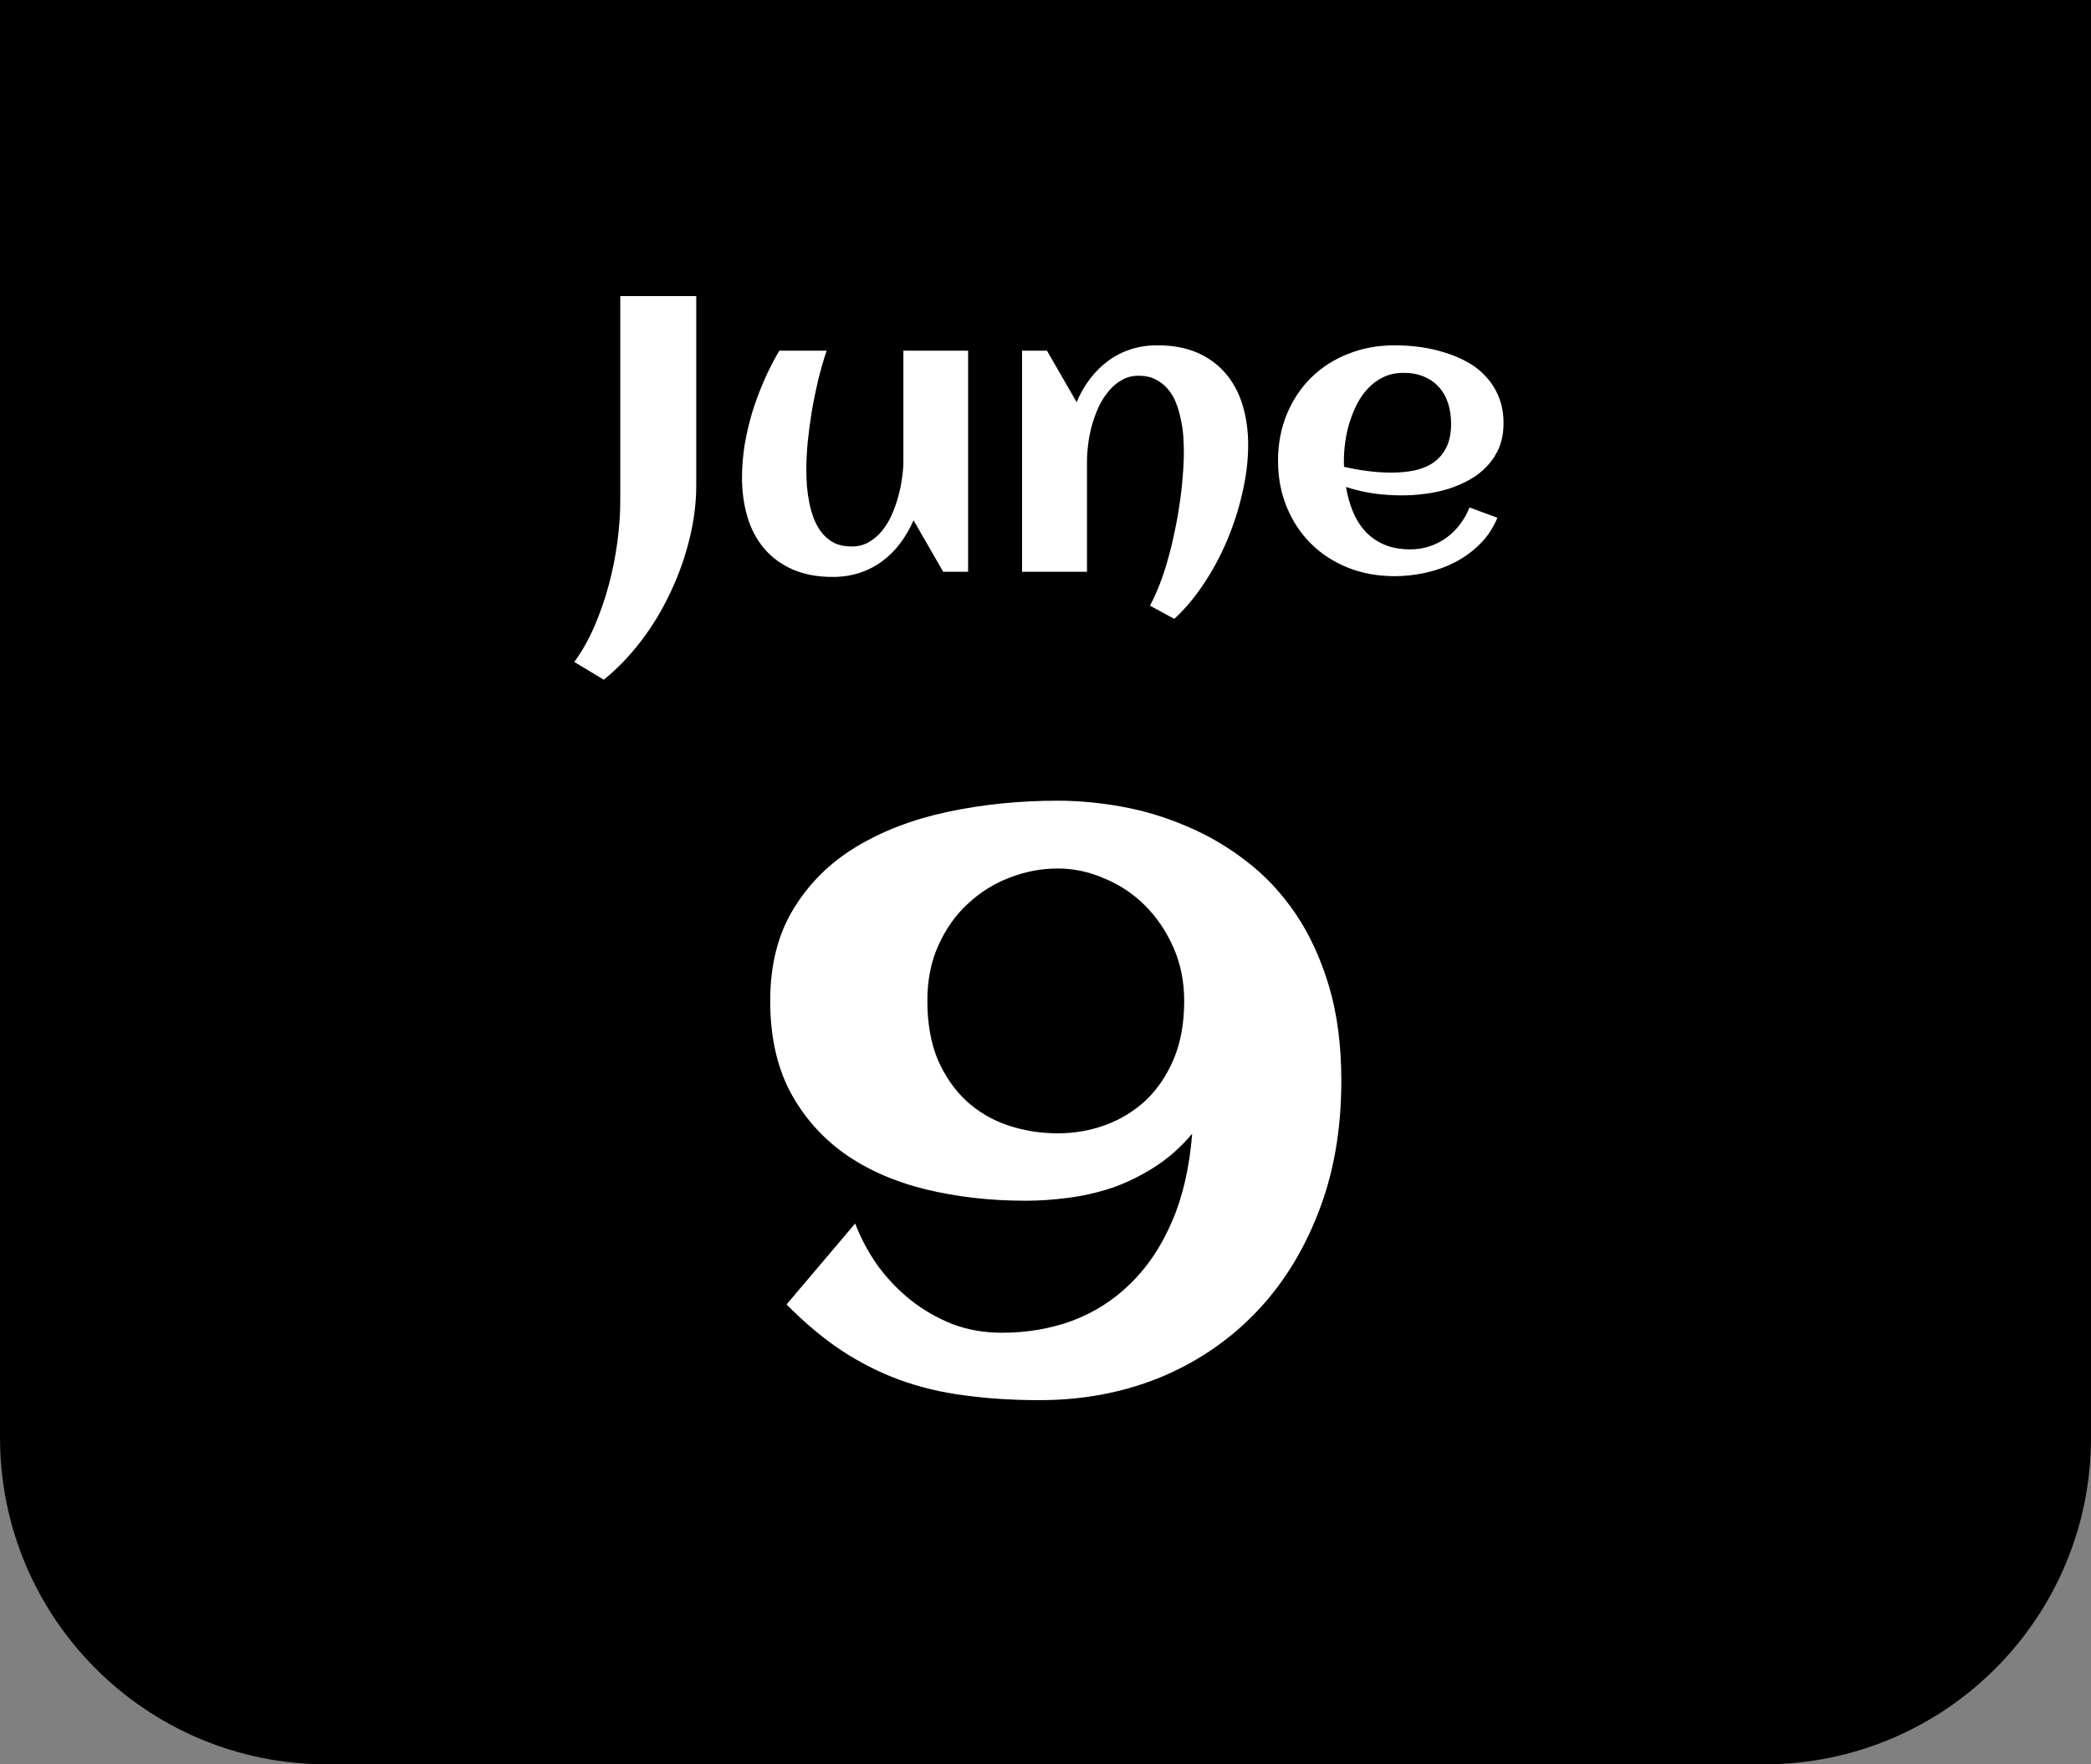 <svg width="128" height="108" viewBox="0 0 128 108" fill="none" xmlns="http://www.w3.org/2000/svg">
<rect x="0" y="0" width="128" height="108" fill="#808080" stroke="none"/>
<path d="M0 0H128V88C128 99.046 119.046 108 108 108H20C8.954 108 0 99.046 0 88V0Z" fill="black"/>
<path d="M42.621 29.703C42.621 30.789 42.48 31.895 42.199 33.02C41.926 34.137 41.539 35.219 41.039 36.266C40.547 37.32 39.953 38.305 39.258 39.219C38.562 40.133 37.797 40.93 36.961 41.609L35.156 40.52C35.625 39.879 36.035 39.152 36.387 38.34C36.738 37.527 37.031 36.684 37.266 35.809C37.5 34.934 37.676 34.055 37.793 33.172C37.91 32.289 37.969 31.449 37.969 30.652V18.125H42.621V29.703ZM45.422 29.211C45.422 28.594 45.473 27.953 45.574 27.289C45.684 26.625 45.836 25.961 46.031 25.297C46.234 24.633 46.477 23.977 46.758 23.328C47.039 22.68 47.355 22.059 47.707 21.465H50.602C50.406 22.051 50.23 22.664 50.074 23.305C49.926 23.938 49.797 24.574 49.688 25.215C49.586 25.848 49.504 26.469 49.441 27.078C49.387 27.688 49.359 28.254 49.359 28.777C49.359 29.082 49.371 29.41 49.395 29.762C49.426 30.105 49.477 30.453 49.547 30.805C49.617 31.148 49.715 31.48 49.84 31.801C49.973 32.121 50.141 32.406 50.344 32.656C50.547 32.898 50.793 33.094 51.082 33.242C51.379 33.383 51.727 33.453 52.125 33.453C52.516 33.453 52.863 33.367 53.168 33.195C53.48 33.016 53.754 32.785 53.988 32.504C54.223 32.215 54.422 31.887 54.586 31.52C54.75 31.152 54.883 30.777 54.984 30.395C55.094 30.004 55.172 29.625 55.219 29.258C55.273 28.883 55.301 28.547 55.301 28.25V21.465H59.262V35H57.738L55.922 31.848C55.695 32.371 55.418 32.848 55.09 33.277C54.77 33.699 54.402 34.062 53.988 34.367C53.574 34.672 53.113 34.906 52.605 35.07C52.105 35.234 51.562 35.316 50.977 35.316C50.039 35.316 49.223 35.164 48.527 34.859C47.832 34.555 47.254 34.133 46.793 33.594C46.332 33.055 45.988 32.414 45.762 31.672C45.535 30.922 45.422 30.102 45.422 29.211ZM76.406 27.242C76.406 28.156 76.293 29.109 76.066 30.102C75.848 31.094 75.539 32.066 75.141 33.02C74.742 33.973 74.266 34.867 73.711 35.703C73.156 36.547 72.547 37.273 71.883 37.883L70.394 37.074C70.606 36.684 70.805 36.246 70.992 35.762C71.18 35.277 71.348 34.766 71.496 34.227C71.652 33.68 71.789 33.117 71.906 32.539C72.031 31.961 72.133 31.391 72.211 30.828C72.297 30.258 72.359 29.707 72.398 29.176C72.445 28.637 72.469 28.137 72.469 27.676C72.469 27.371 72.457 27.047 72.434 26.703C72.41 26.352 72.359 26.004 72.281 25.66C72.211 25.309 72.113 24.973 71.988 24.652C71.863 24.332 71.695 24.051 71.484 23.809C71.281 23.566 71.031 23.371 70.734 23.223C70.445 23.074 70.102 23 69.703 23C69.312 23 68.965 23.09 68.66 23.27C68.356 23.441 68.086 23.672 67.852 23.961C67.617 24.242 67.414 24.566 67.242 24.934C67.078 25.301 66.941 25.68 66.832 26.07C66.731 26.453 66.656 26.832 66.609 27.207C66.562 27.582 66.539 27.918 66.539 28.215V35H62.566V21.465H64.09L65.906 24.617C66.125 24.094 66.398 23.617 66.727 23.188C67.055 22.758 67.426 22.391 67.84 22.086C68.254 21.781 68.711 21.547 69.211 21.383C69.719 21.219 70.266 21.137 70.852 21.137C71.789 21.137 72.606 21.289 73.301 21.594C73.996 21.898 74.574 22.324 75.035 22.871C75.496 23.41 75.84 24.055 76.066 24.805C76.293 25.547 76.406 26.359 76.406 27.242ZM82.277 28.578C82.762 28.688 83.246 28.773 83.731 28.836C84.215 28.898 84.703 28.93 85.195 28.93C85.711 28.93 86.188 28.883 86.625 28.789C87.07 28.688 87.453 28.523 87.773 28.297C88.102 28.062 88.359 27.754 88.547 27.371C88.734 26.988 88.828 26.512 88.828 25.941C88.828 25.48 88.766 25.059 88.641 24.676C88.516 24.293 88.328 23.965 88.078 23.691C87.836 23.418 87.535 23.207 87.176 23.059C86.816 22.902 86.398 22.824 85.922 22.824C85.477 22.824 85.074 22.906 84.715 23.07C84.363 23.234 84.051 23.457 83.777 23.738C83.512 24.012 83.281 24.332 83.086 24.699C82.898 25.066 82.742 25.449 82.617 25.848C82.492 26.246 82.402 26.648 82.348 27.055C82.293 27.461 82.266 27.844 82.266 28.203C82.266 28.266 82.266 28.328 82.266 28.391C82.266 28.453 82.269 28.516 82.277 28.578ZM92.039 25.906C92.039 26.461 91.949 26.957 91.769 27.395C91.59 27.824 91.344 28.203 91.031 28.531C90.727 28.859 90.371 29.137 89.965 29.363C89.559 29.59 89.125 29.777 88.664 29.926C88.203 30.066 87.727 30.168 87.234 30.23C86.75 30.293 86.277 30.324 85.816 30.324C85.231 30.324 84.652 30.285 84.082 30.207C83.512 30.121 82.949 29.988 82.394 29.809C82.481 30.324 82.617 30.816 82.805 31.285C82.992 31.746 83.242 32.152 83.555 32.504C83.867 32.848 84.25 33.121 84.703 33.324C85.164 33.527 85.707 33.629 86.332 33.629C86.746 33.629 87.141 33.566 87.516 33.441C87.891 33.316 88.234 33.141 88.547 32.914C88.859 32.688 89.133 32.418 89.367 32.105C89.609 31.793 89.805 31.445 89.953 31.062L91.664 31.695C91.406 32.312 91.051 32.848 90.598 33.301C90.152 33.746 89.644 34.117 89.074 34.414C88.512 34.703 87.91 34.918 87.269 35.059C86.637 35.199 86.008 35.27 85.383 35.27C84.352 35.27 83.398 35.098 82.523 34.754C81.648 34.402 80.894 33.914 80.262 33.289C79.629 32.664 79.133 31.918 78.773 31.051C78.414 30.184 78.234 29.234 78.234 28.203C78.234 27.172 78.414 26.223 78.773 25.355C79.133 24.488 79.629 23.742 80.262 23.117C80.894 22.492 81.648 22.008 82.523 21.664C83.398 21.312 84.352 21.137 85.383 21.137C85.883 21.137 86.394 21.172 86.918 21.242C87.441 21.312 87.949 21.426 88.441 21.582C88.934 21.73 89.398 21.926 89.836 22.168C90.273 22.41 90.652 22.711 90.973 23.07C91.301 23.422 91.559 23.832 91.746 24.301C91.941 24.77 92.039 25.305 92.039 25.906Z" fill="white"/>
<path d="M82.109 66.152C82.109 69.18 81.629 71.898 80.669 74.307C79.725 76.716 78.423 78.766 76.763 80.459C75.103 82.152 73.149 83.454 70.903 84.365C68.657 85.26 66.24 85.708 63.652 85.708C61.992 85.708 60.454 85.61 59.038 85.415C57.638 85.236 56.312 84.919 55.059 84.463C53.822 84.007 52.633 83.405 51.494 82.656C50.371 81.908 49.256 80.972 48.149 79.849L52.349 74.893C52.69 75.788 53.146 76.642 53.716 77.456C54.302 78.254 54.977 78.962 55.742 79.58C56.507 80.182 57.353 80.671 58.281 81.045C59.225 81.403 60.242 81.582 61.333 81.582C62.863 81.582 64.295 81.338 65.63 80.85C66.981 80.345 68.169 79.588 69.194 78.579C70.236 77.57 71.082 76.309 71.733 74.795C72.401 73.265 72.816 71.466 72.978 69.399C72.279 70.23 71.505 70.913 70.659 71.45C69.813 71.987 68.942 72.41 68.047 72.72C67.152 73.013 66.248 73.216 65.337 73.33C64.442 73.444 63.595 73.501 62.798 73.501C60.601 73.501 58.542 73.265 56.621 72.793C54.717 72.321 53.065 71.588 51.665 70.596C50.265 69.587 49.158 68.317 48.345 66.787C47.547 65.241 47.148 63.402 47.148 61.27C47.148 59.072 47.62 57.2 48.565 55.654C49.508 54.092 50.786 52.822 52.398 51.846C54.009 50.869 55.88 50.153 58.013 49.697C60.145 49.242 62.391 49.014 64.751 49.014C66.02 49.014 67.331 49.136 68.682 49.38C70.033 49.624 71.351 50.023 72.637 50.576C73.922 51.113 75.135 51.821 76.274 52.7C77.43 53.579 78.439 54.653 79.302 55.923C80.164 57.192 80.848 58.673 81.353 60.366C81.857 62.059 82.109 63.988 82.109 66.152ZM72.49 61.27C72.49 60.081 72.27 58.991 71.831 57.998C71.392 57.005 70.814 56.151 70.098 55.435C69.382 54.718 68.551 54.165 67.607 53.774C66.68 53.367 65.728 53.164 64.751 53.164C63.742 53.164 62.757 53.351 61.797 53.726C60.853 54.084 60.007 54.613 59.258 55.312C58.509 55.996 57.907 56.842 57.451 57.852C56.995 58.844 56.768 59.984 56.768 61.27C56.768 62.637 56.979 63.833 57.402 64.858C57.842 65.868 58.428 66.714 59.16 67.397C59.893 68.065 60.739 68.561 61.699 68.887C62.676 69.212 63.693 69.375 64.751 69.375C65.776 69.375 66.753 69.204 67.681 68.862C68.608 68.52 69.43 68.016 70.147 67.349C70.863 66.665 71.432 65.819 71.856 64.81C72.279 63.8 72.49 62.62 72.49 61.27Z" fill="white"/>
</svg>
